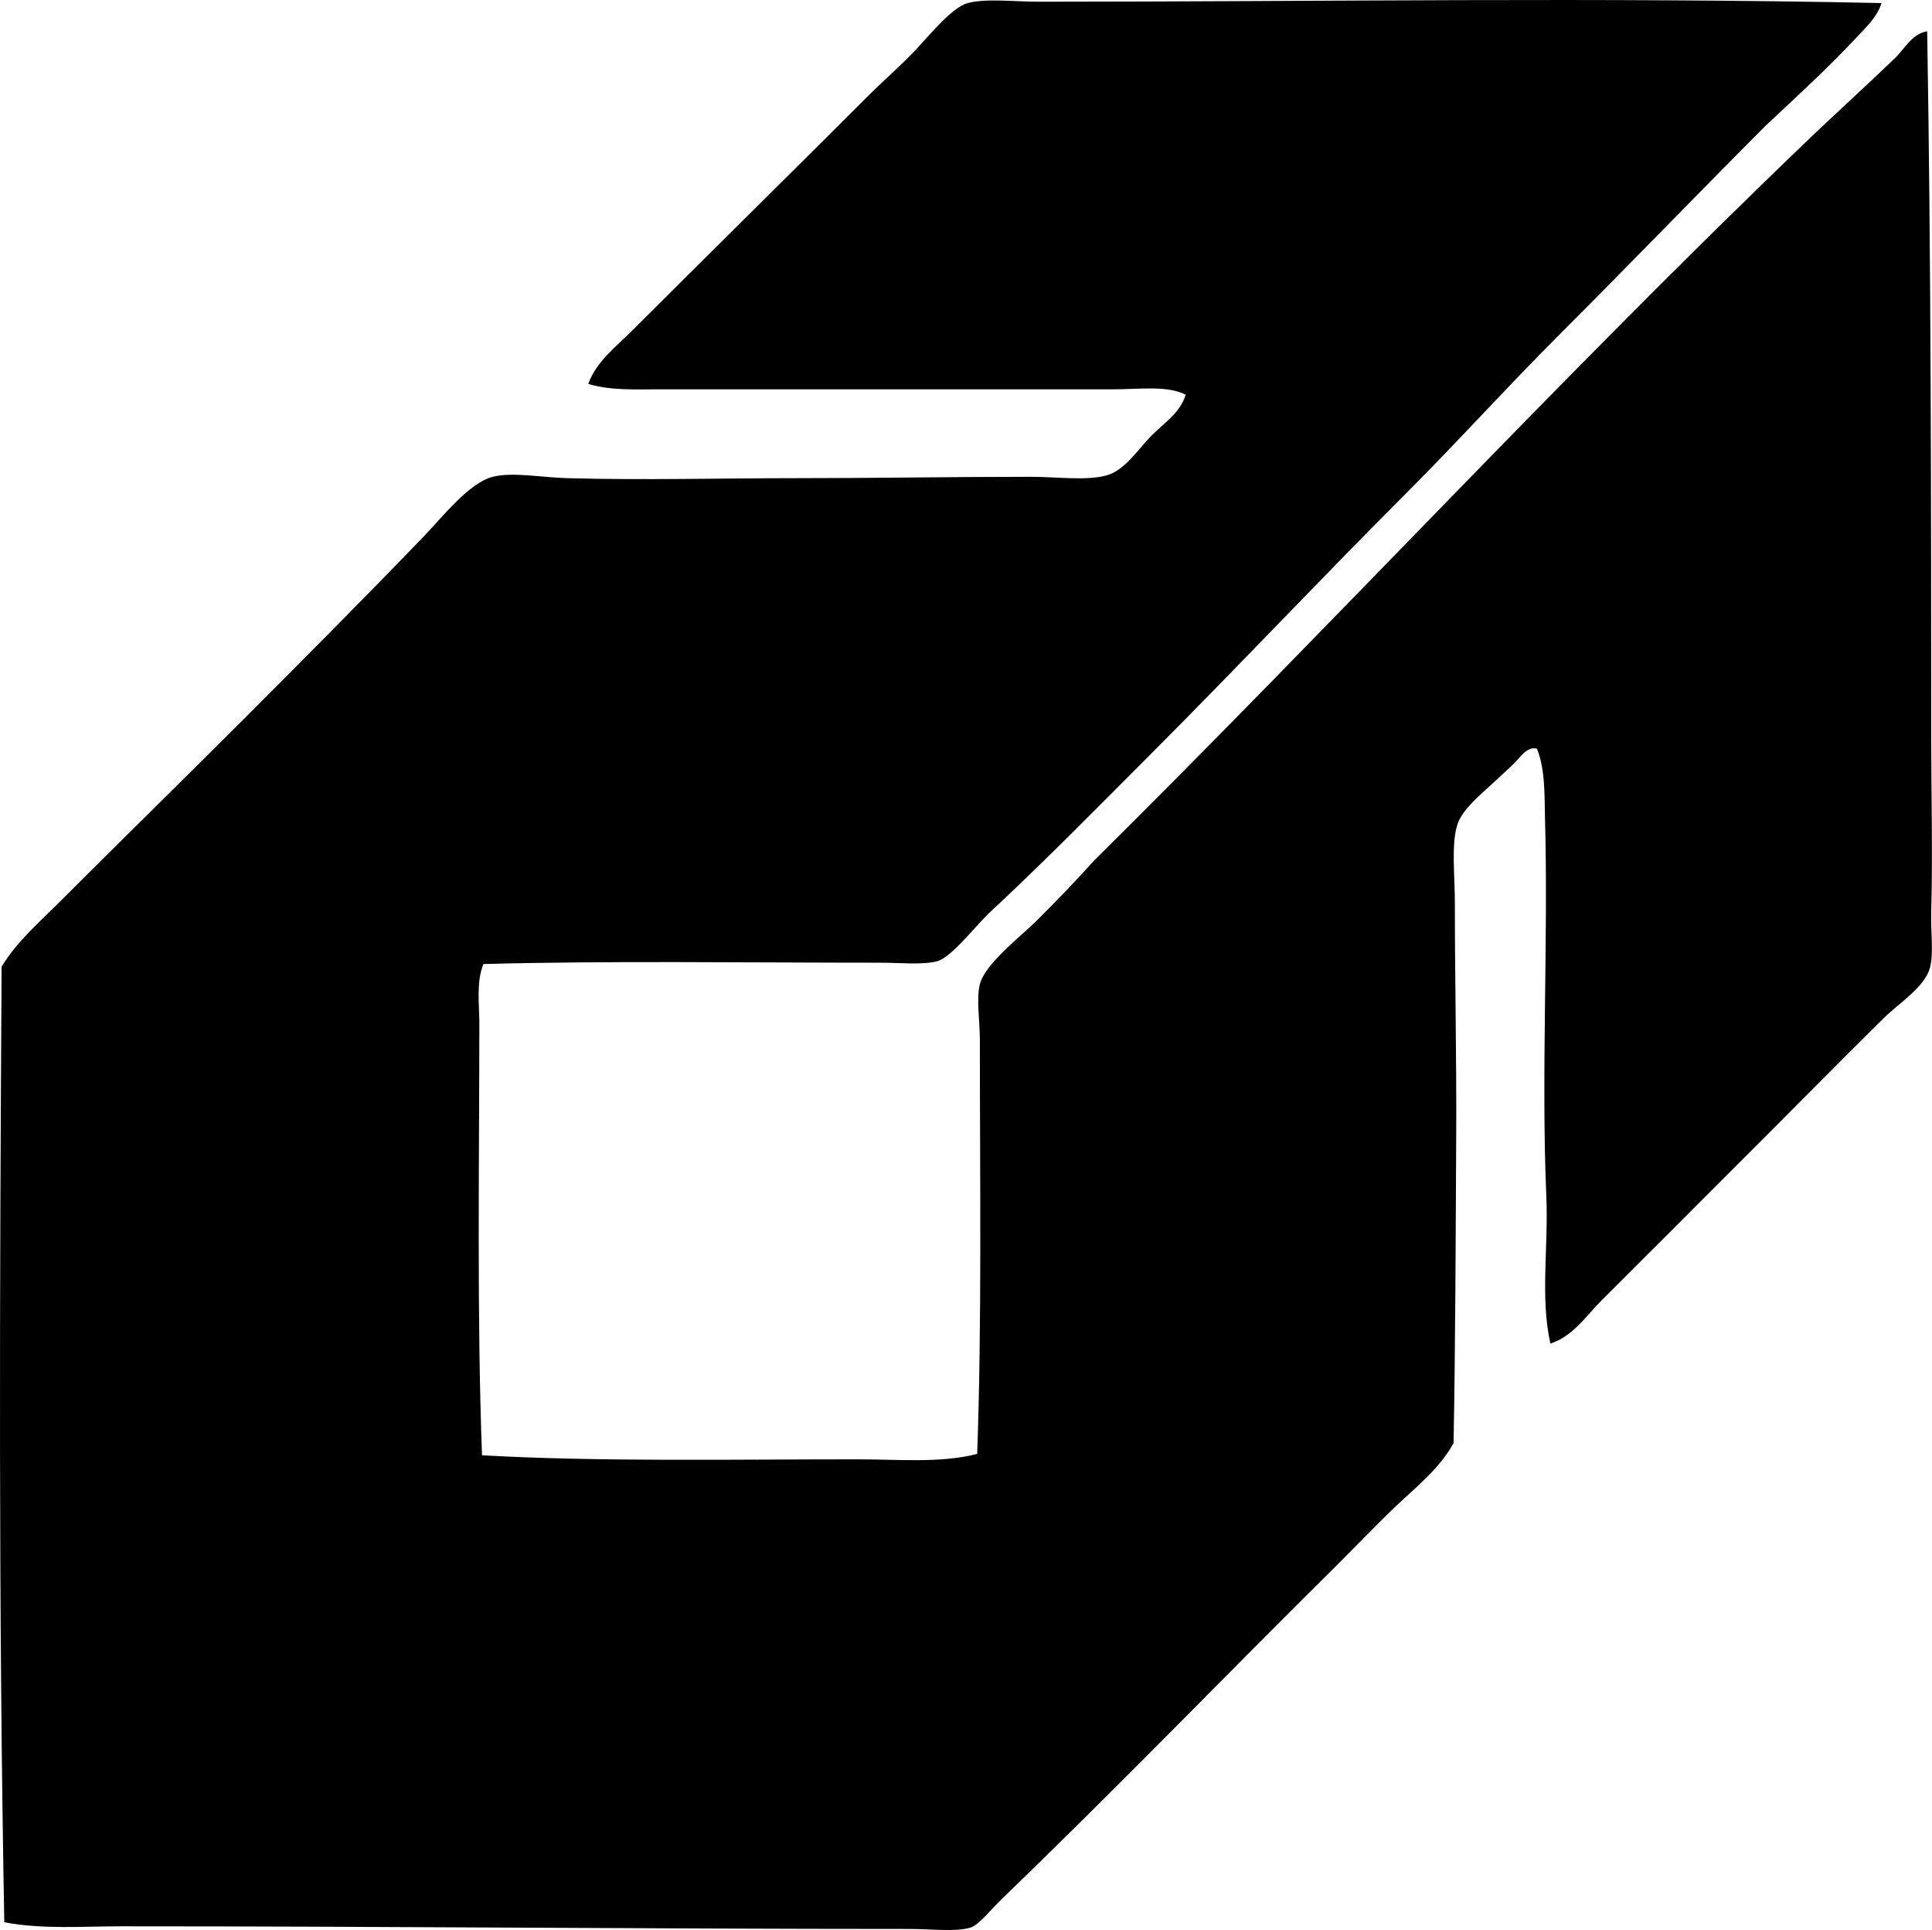 <?xml version="1.0" encoding="iso-8859-1"?>
<!-- Generator: Adobe Illustrator 19.2.0, SVG Export Plug-In . SVG Version: 6.00 Build 0)  -->
<svg version="1.1" xmlns="http://www.w3.org/2000/svg" xmlns:xlink="http://www.w3.org/1999/xlink" x="0px" y="0px"
	 viewBox="0 0 74.533 74.445" style="enable-background:new 0 0 74.533 74.445;" xml:space="preserve">
<g id="Arcan_x5F_Eastern">
	<path style="fill-rule:evenodd;clip-rule:evenodd;" d="M72.584,0.118c-0.165,0.547-0.618,0.955-0.986,1.35
		c-1.073,1.15-2.292,2.266-3.478,3.375c-2.689,2.697-5.306,5.41-7.994,8.098c-1.993,1.993-3.893,4.101-5.918,6.126
		c-3.275,3.274-6.581,6.788-9.916,10.123c-1.873,1.874-3.956,4.002-6.073,5.97c-0.579,0.538-1.521,1.784-2.076,1.921
		c-0.582,0.143-1.437,0.052-2.181,0.052c-5.127,0.001-10.543-0.079-15.315,0.052c-0.279,0.71-0.155,1.518-0.155,2.284
		c0,5.432-0.097,11.205,0.103,16.664c4.526,0.255,9.645,0.155,14.483,0.156c1.604,0,3.202,0.153,4.62-0.208
		c0.183-5.092,0.103-10.589,0.104-15.937c0-0.793-0.144-1.601,0-2.181c0.197-0.792,1.623-1.883,2.18-2.44
		c0.788-0.787,1.499-1.519,2.232-2.336c9.21-9.116,18.003-18.646,27.358-27.617c1.16-1.12,2.349-2.188,3.529-3.323
		c0.374-0.359,0.66-0.948,1.246-1.038c0.15,8.78,0.155,18.256,0.156,27.202c0,2.236,0.062,4.477,0,6.8
		c-0.021,0.754,0.1,1.575-0.052,2.128c-0.201,0.732-1.159,1.326-1.766,1.921c-1.903,1.868-3.57,3.584-5.451,5.451
		c-1.809,1.817-3.619,3.619-5.45,5.45c-0.597,0.597-1.109,1.391-1.973,1.661c-0.396-1.778-0.073-3.709-0.156-5.658
		c-0.204-4.828,0.081-9.861-0.052-14.639c-0.024-0.893,0.015-1.832-0.311-2.648c-0.389-0.099-0.646,0.344-0.882,0.571
		c-0.255,0.246-0.519,0.485-0.779,0.727c-0.486,0.452-1.202,1.023-1.401,1.609c-0.251,0.738-0.104,2.01-0.104,3.011
		c0.001,3.006,0.066,6.064,0.053,8.825c-0.021,4.177-0.033,8.338-0.103,12.043c-0.539,0.985-1.443,1.69-2.232,2.44
		c-0.796,0.755-1.559,1.566-2.336,2.336c-4.271,4.225-8.407,8.519-12.875,12.822c-0.385,0.371-0.868,0.993-1.193,1.09
		c-0.574,0.172-1.521,0.052-2.336,0.052C24.862,74.403,14.721,74.3,4.682,74.301c-1.522,0-3.038,0.124-4.516-0.156
		c-0.226-12.177-0.18-24.199-0.104-36.858c0.587-0.969,1.459-1.718,2.232-2.492c2.33-2.332,4.665-4.614,7.06-7.008
		c2.187-2.188,4.677-4.691,7.009-7.112c0.719-0.747,1.731-2.051,2.646-2.284c0.758-0.193,1.885,0.024,2.855,0.052
		c2.952,0.083,6.023,0,8.98,0c2.918,0,5.857-0.052,8.93-0.052c0.998,0,2.129,0.16,2.907-0.052c0.693-0.189,1.184-0.95,1.661-1.453
		c0.546-0.576,1.162-0.911,1.401-1.662c-0.727-0.366-1.779-0.207-2.804-0.207c-5.771-0.001-11.803,0-17.494,0
		c-0.937,0-1.881,0.052-2.751-0.208c0.309-0.862,1.062-1.426,1.661-2.025c3.085-3.084,6-5.948,9.188-9.136
		c0.56-0.56,1.207-1.108,1.868-1.817c0.46-0.493,1.338-1.562,1.921-1.713c0.726-0.188,1.775-0.052,2.752-0.052
		C50.907,0.064,61.774-0.111,72.584,0.118z"/>
</g>
<g id="Layer_1">
</g>
</svg>
